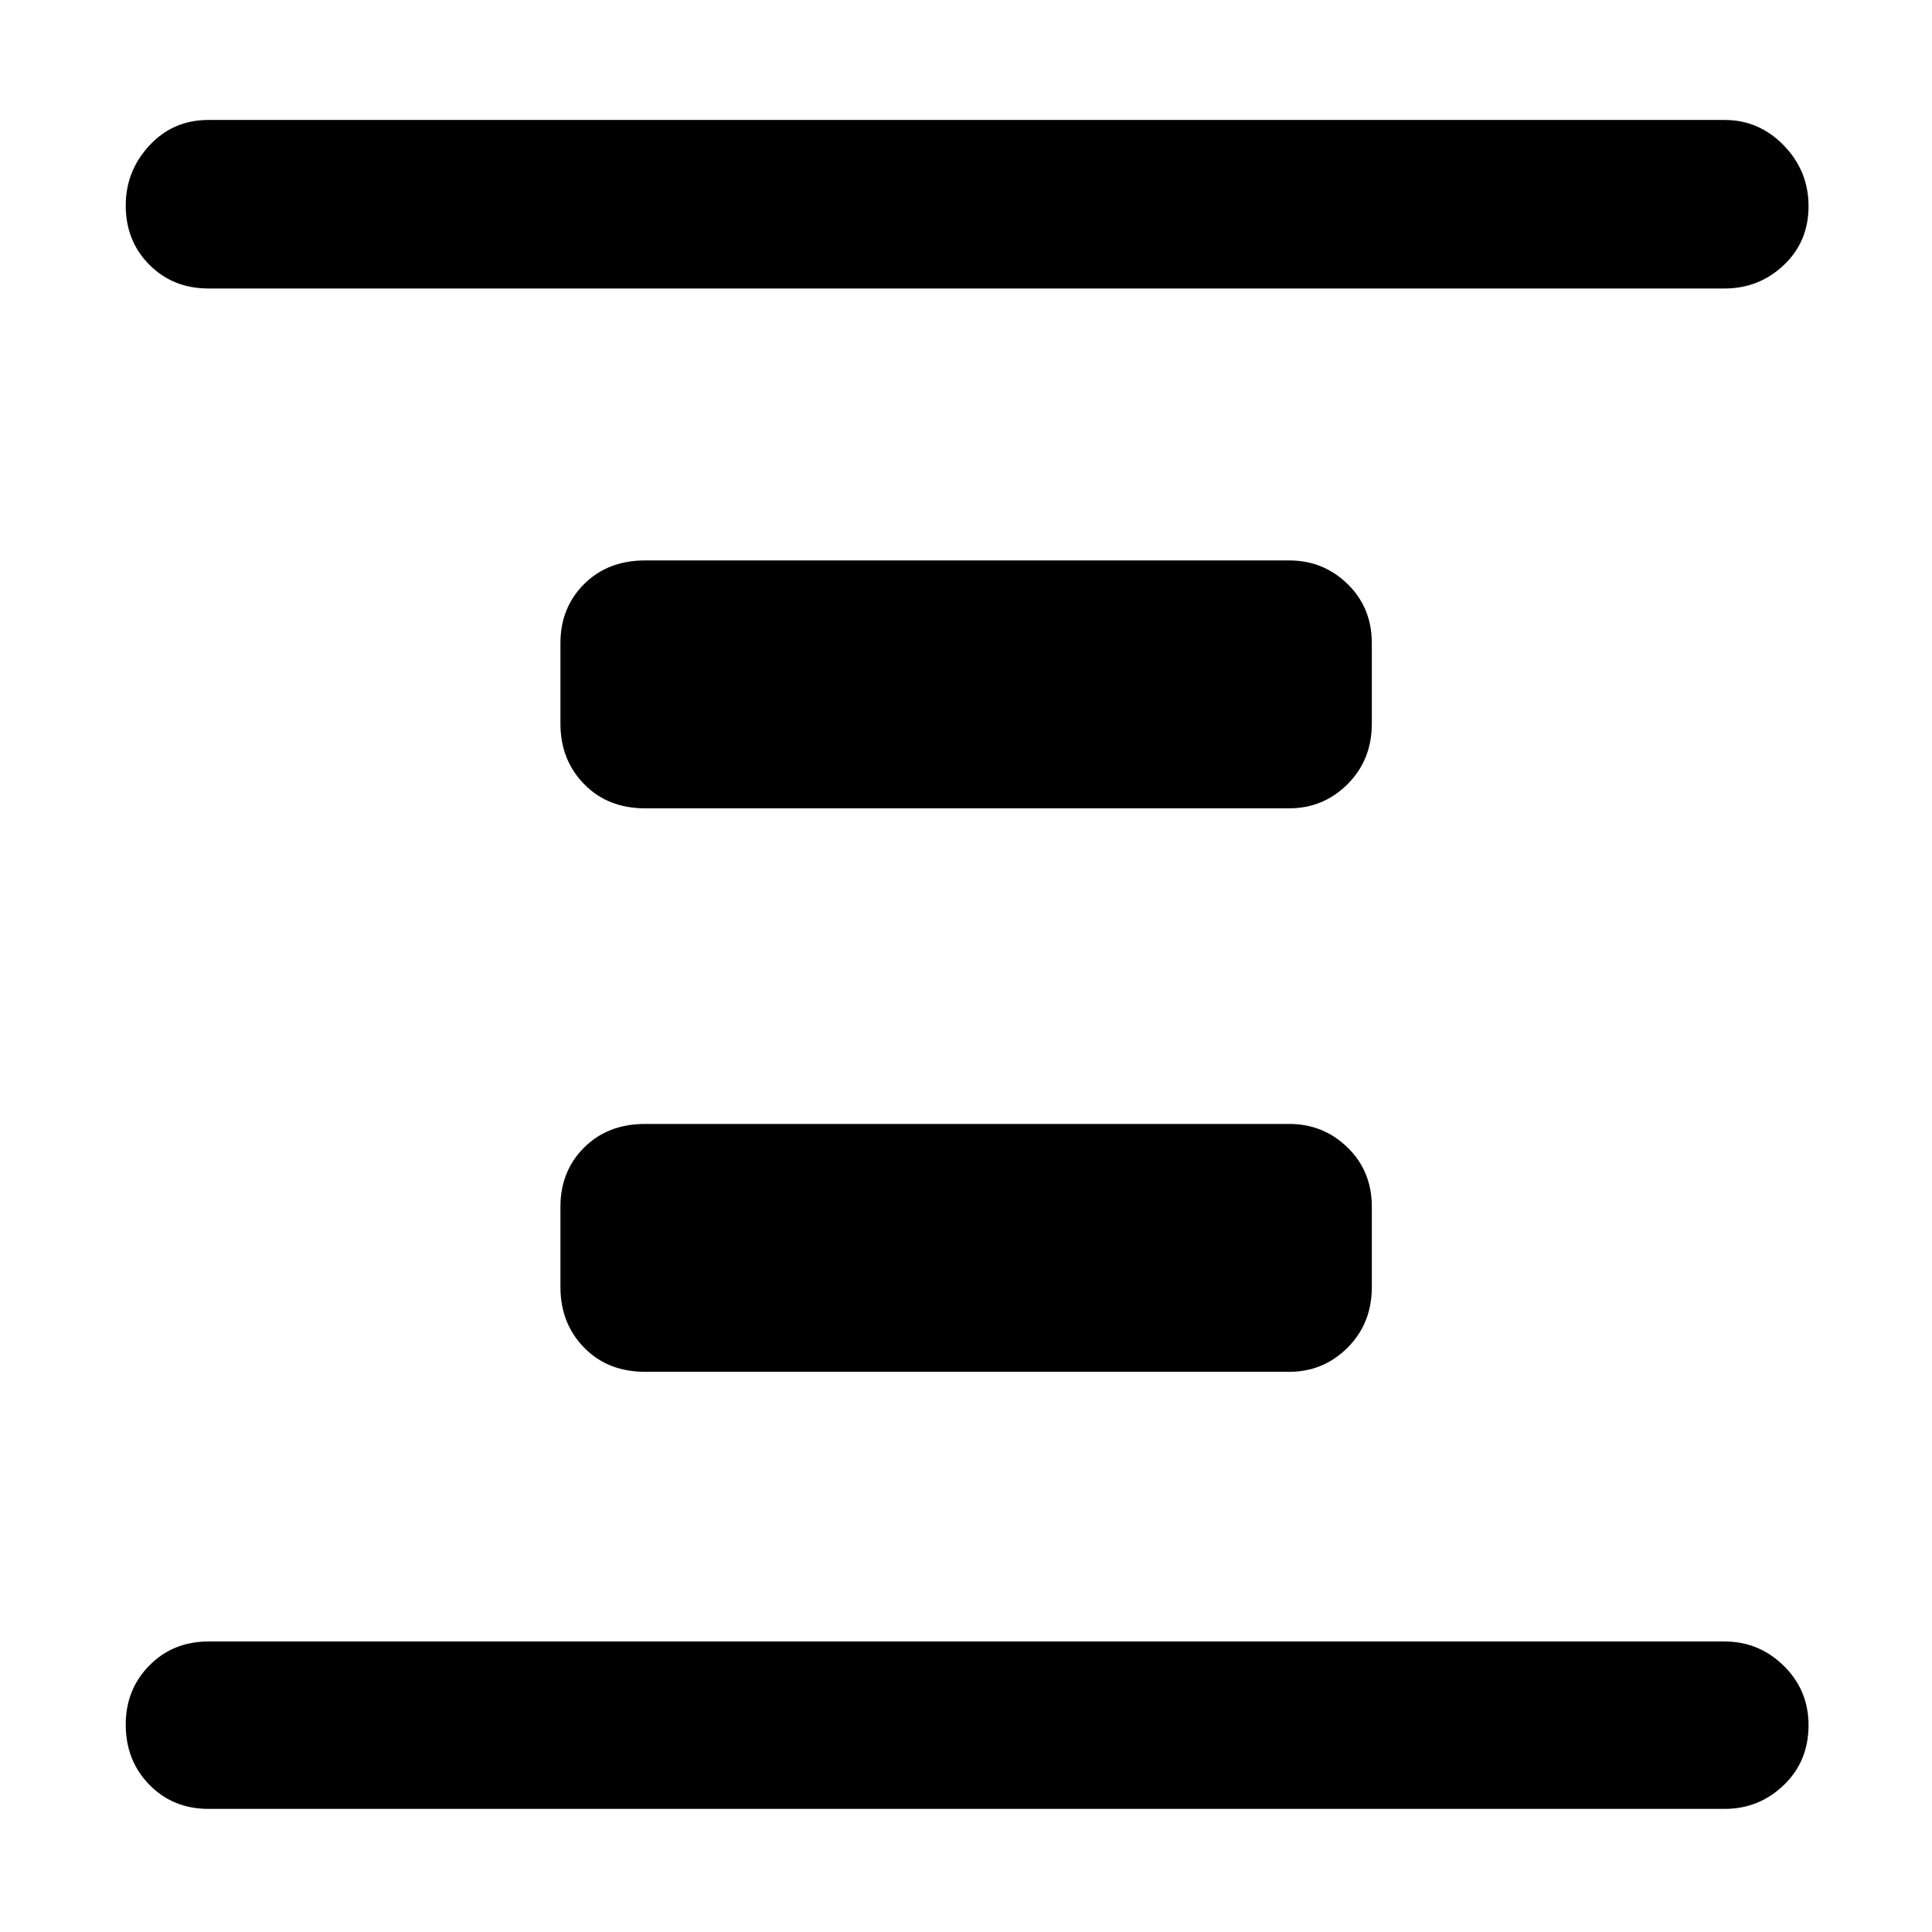 <svg xmlns="http://www.w3.org/2000/svg" height="48" viewBox="0 96 960 960" width="48"><path d="M320.565 777.652q-18.576 0-30.331-12.038-11.756-12.038-11.756-30.049v-40q0-17.601 11.756-29.344 11.755-11.743 30.331-11.743h320q17.036 0 29.062 11.743 12.025 11.743 12.025 29.344v40q0 18.011-12.025 30.049-12.026 12.038-29.062 12.038h-320Zm0-280q-18.576 0-30.331-12.038-11.756-12.038-11.756-30.049v-40q0-17.601 11.756-29.344 11.755-11.743 30.331-11.743h320q17.036 0 29.062 11.743 12.025 11.743 12.025 29.344v40q0 18.011-12.025 30.049-12.026 12.038-29.062 12.038h-320Zm-217 497.174q-17.601 0-29.344-11.99-11.743-11.99-11.743-29.957 0-17.401 11.743-29.314t29.344-11.913H857q17.036 0 29.344 12.088 12.308 12.089 12.308 29.49 0 17.967-12.308 29.782-12.308 11.814-29.344 11.814H103.565Zm0-755.478q-17.601 0-29.344-11.788-11.743-11.789-11.743-29.457 0-17.103 11.743-29.799 11.743-12.695 29.344-12.695H857q17.036 0 29.344 12.646t12.308 30.181q0 17.676-12.308 29.294-12.308 11.618-29.344 11.618H103.565Z"/></svg>
